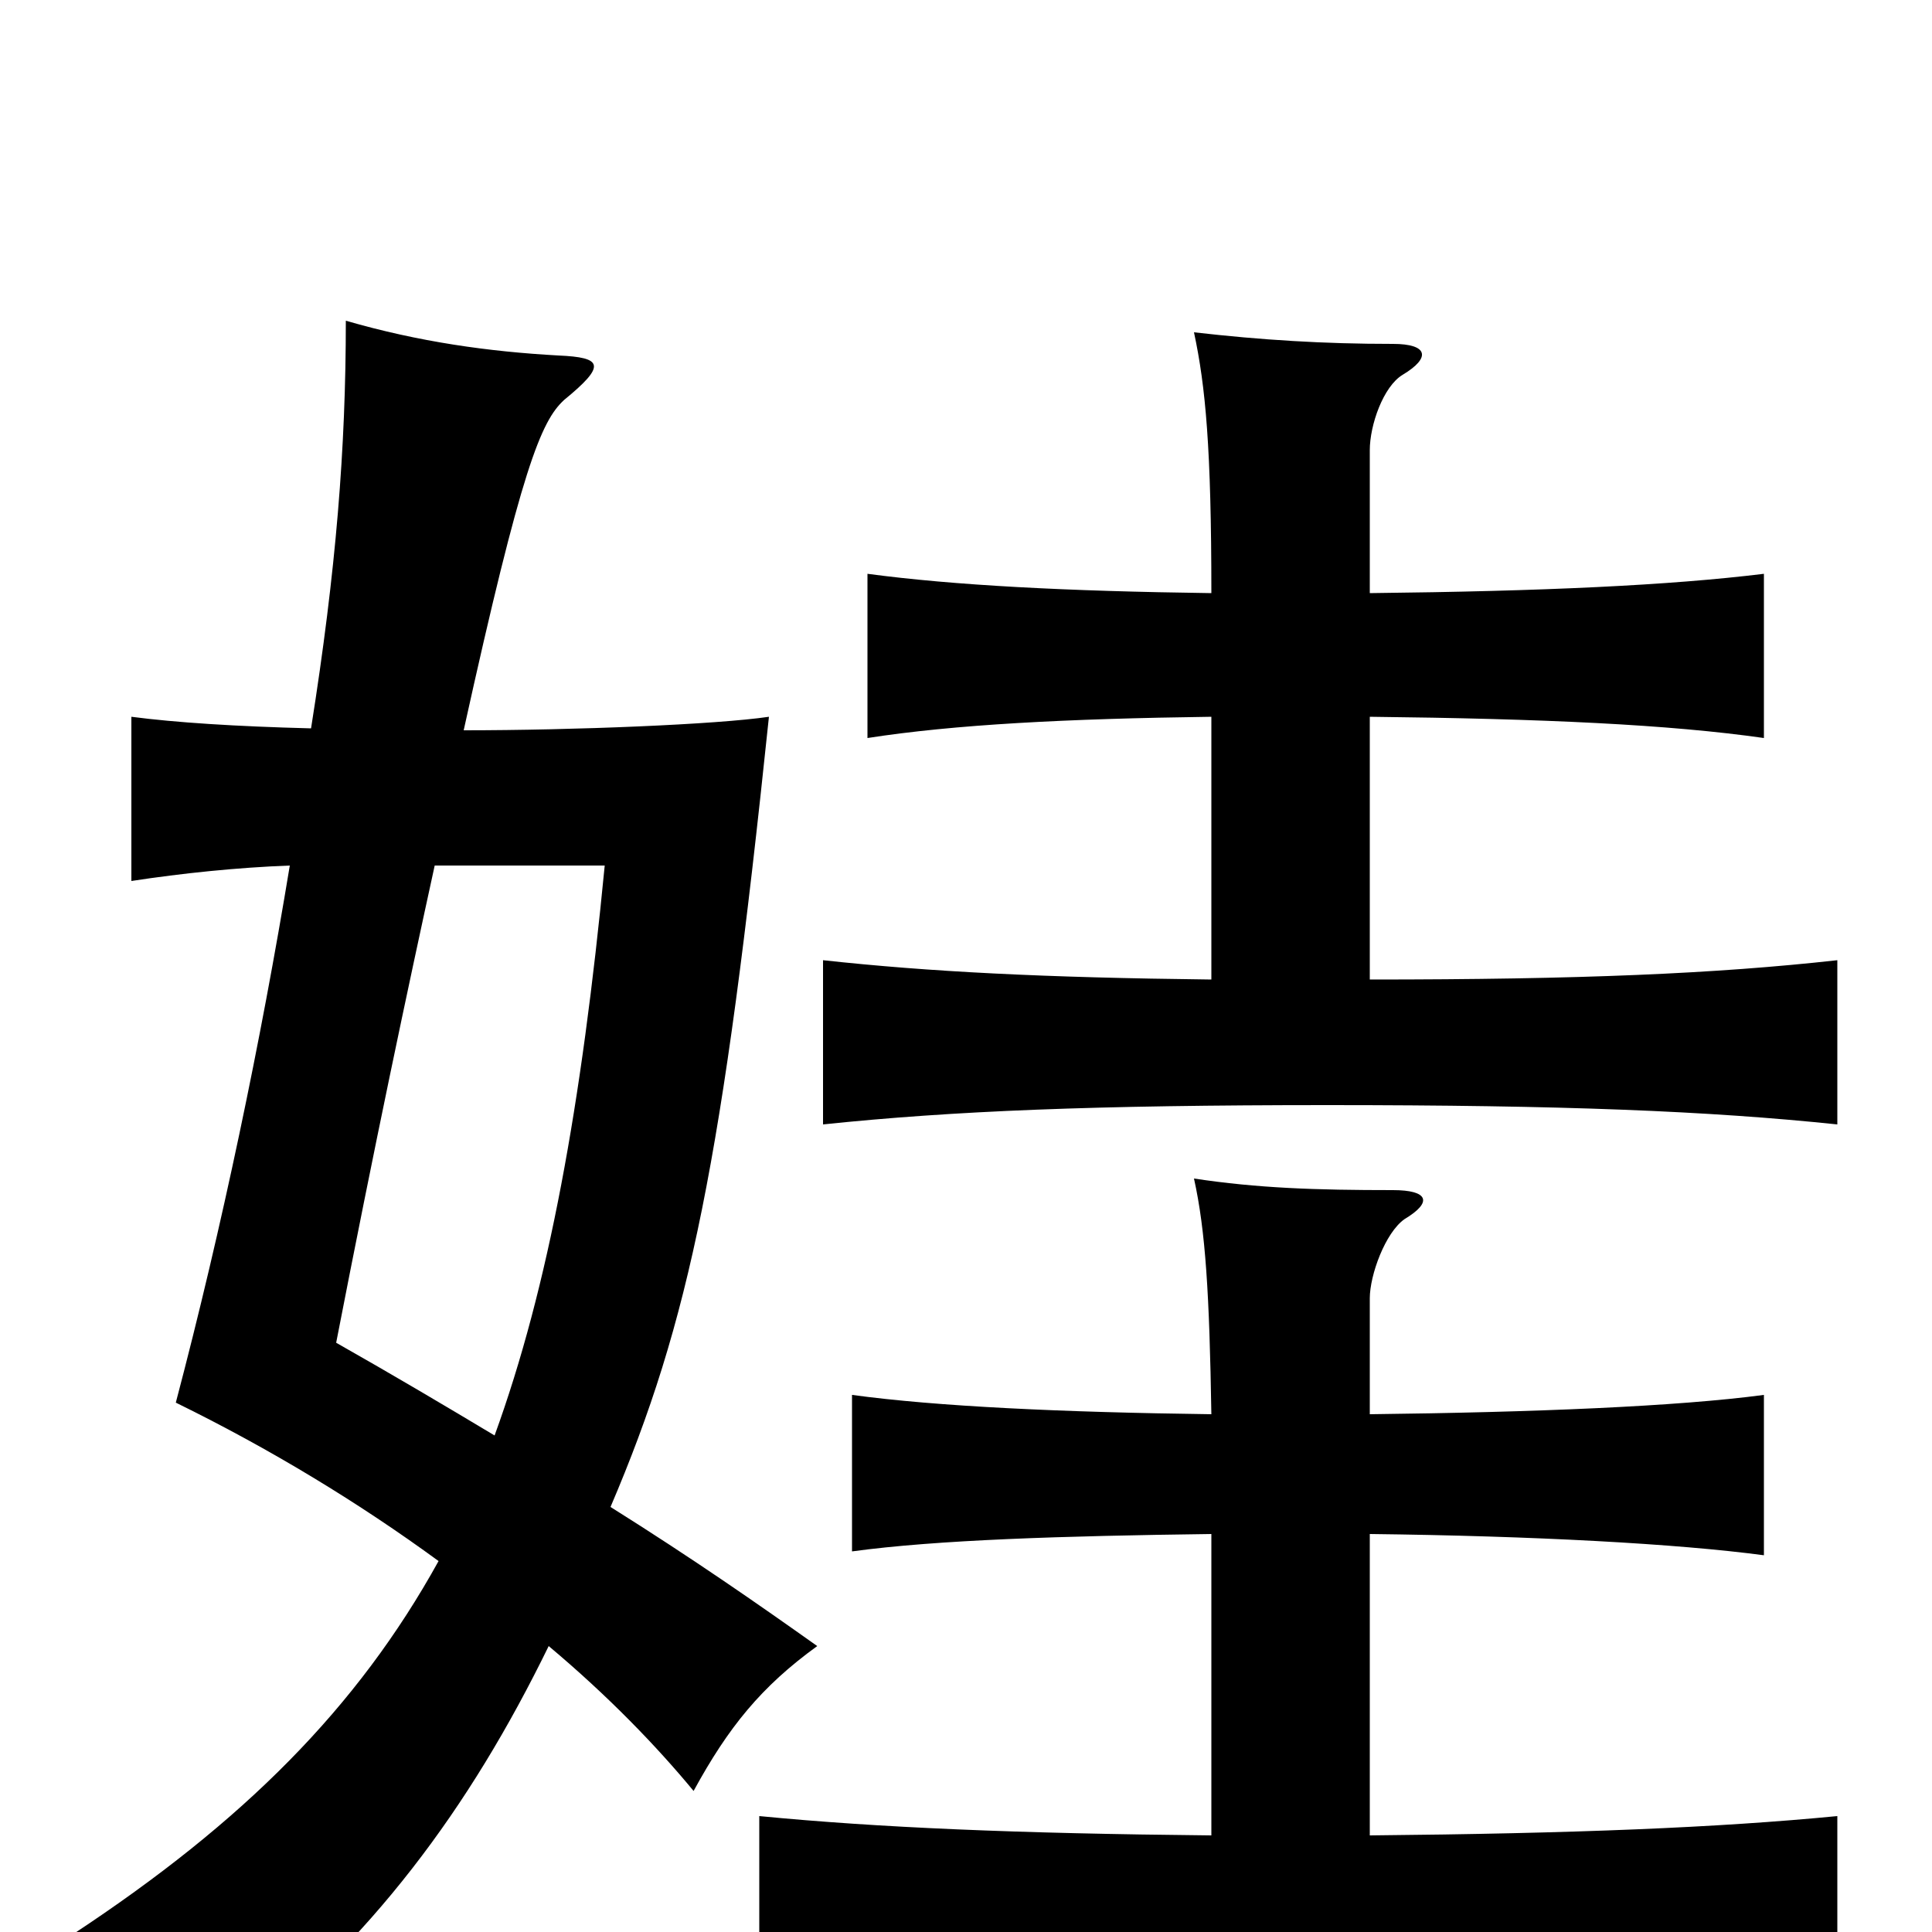 <svg xmlns="http://www.w3.org/2000/svg" viewBox="0 -1000 1000 1000">
	<path fill="#000000" d="M709 -693V-767C709 -780 716 -800 726 -806C741 -815 739 -822 721 -822C685 -822 653 -824 618 -828C624 -800 627 -768 627 -693C552 -694 494 -697 449 -703V-618C494 -625 552 -628 627 -629V-493C540 -494 481 -497 426 -503V-418C493 -425 566 -428 687 -428C809 -428 884 -425 951 -418V-503C888 -496 818 -493 709 -493V-629C799 -628 864 -625 913 -618V-703C864 -697 799 -694 709 -693ZM709 -268V-328C709 -340 717 -362 727 -369C742 -378 739 -384 721 -384C681 -384 651 -385 618 -390C624 -363 626 -330 627 -268C550 -269 485 -272 441 -278V-197C485 -203 550 -205 627 -206V-50C526 -51 455 -54 393 -60V28C462 21 546 18 672 18C798 18 882 21 951 28V-60C889 -54 815 -51 709 -50V-206C794 -205 868 -201 913 -195V-278C868 -272 794 -269 709 -268ZM161 -623C122 -624 91 -626 68 -629V-544C94 -548 123 -551 150 -552C135 -461 115 -365 91 -274C140 -250 186 -222 227 -192C185 -116 126 -57 38 1C74 17 98 37 117 63C192 5 243 -64 284 -148C315 -122 340 -96 359 -73C377 -106 394 -127 423 -148C392 -170 359 -193 316 -220C357 -316 374 -399 398 -629C371 -625 297 -622 240 -622C270 -758 280 -782 292 -793C314 -811 312 -815 289 -816C253 -818 217 -823 179 -834C179 -768 174 -705 161 -623ZM225 -552H313C301 -428 284 -334 256 -257C231 -272 204 -288 174 -305C194 -408 211 -488 225 -552Z"/>
</svg>